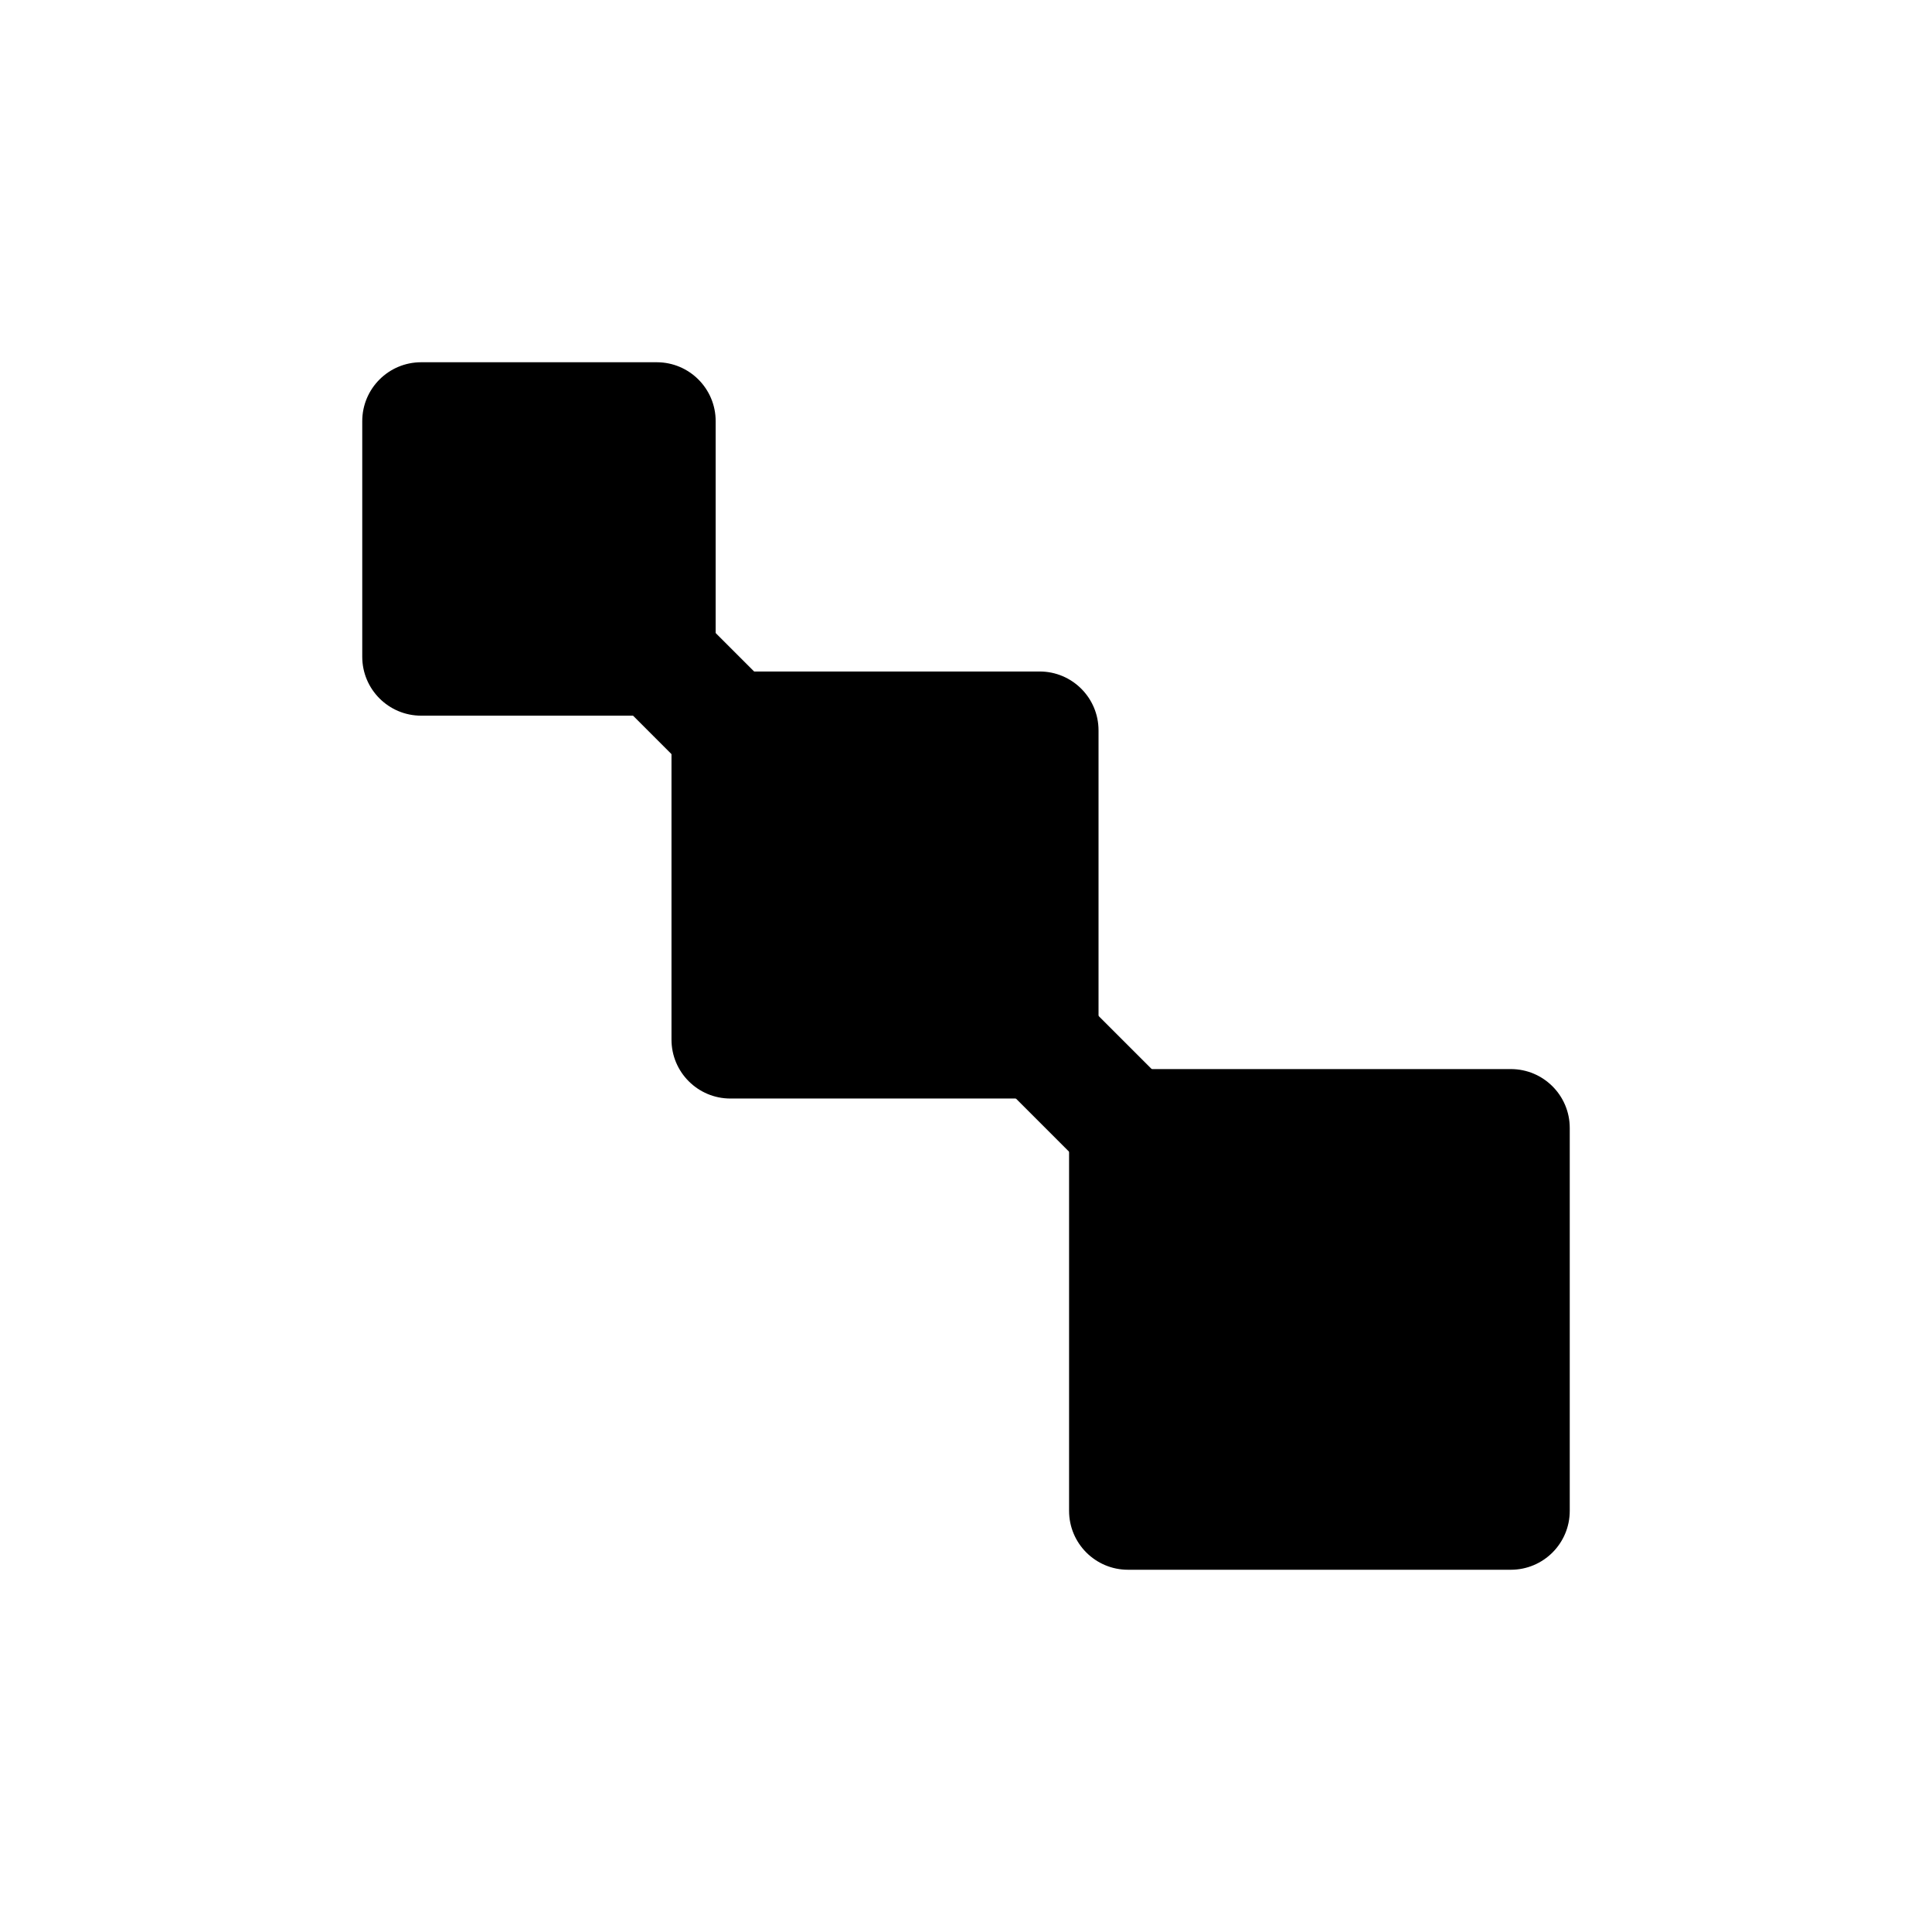 <svg width="320" height="320" viewBox="0 0 320 320" fill="none" xmlns="http://www.w3.org/2000/svg">
<path d="M60 69.756C60 64.368 64.368 60 69.756 60H108.78C114.169 60 118.537 64.368 118.537 69.756V108.78C118.537 114.169 114.169 118.537 108.78 118.537H69.756C64.368 118.537 60 114.169 60 108.78V69.756Z" fill="black"/>
<path d="M79.746 79.746C83.526 75.966 89.653 75.966 93.432 79.746L134.49 120.803C138.269 124.583 138.269 130.71 134.49 134.489C130.711 138.269 124.583 138.269 120.804 134.489L79.746 93.431C75.967 89.652 75.967 83.525 79.746 79.746Z" fill="black"/>
<path d="M147.488 147.488C151.267 143.709 157.395 143.709 161.174 147.488L202.232 188.546C206.011 192.325 206.011 198.452 202.232 202.232C198.453 206.011 192.325 206.011 188.546 202.232L147.488 161.174C143.709 157.395 143.709 151.267 147.488 147.488Z" fill="black"/>
<path d="M111.22 120.976C111.22 115.587 115.587 111.22 120.976 111.22H172.195C177.583 111.22 181.951 115.587 181.951 120.976V172.195C181.951 177.583 177.583 181.951 172.195 181.951H120.976C115.587 181.951 111.22 177.583 111.22 172.195V120.976Z" fill="black"/>
<path d="M177.073 186.829C177.073 181.441 181.441 177.073 186.829 177.073H250.244C255.632 177.073 260 181.441 260 186.829V250.244C260 255.632 255.632 260 250.244 260H186.829C181.441 260 177.073 255.632 177.073 250.244V186.829Z" fill="black"/>
</svg>
